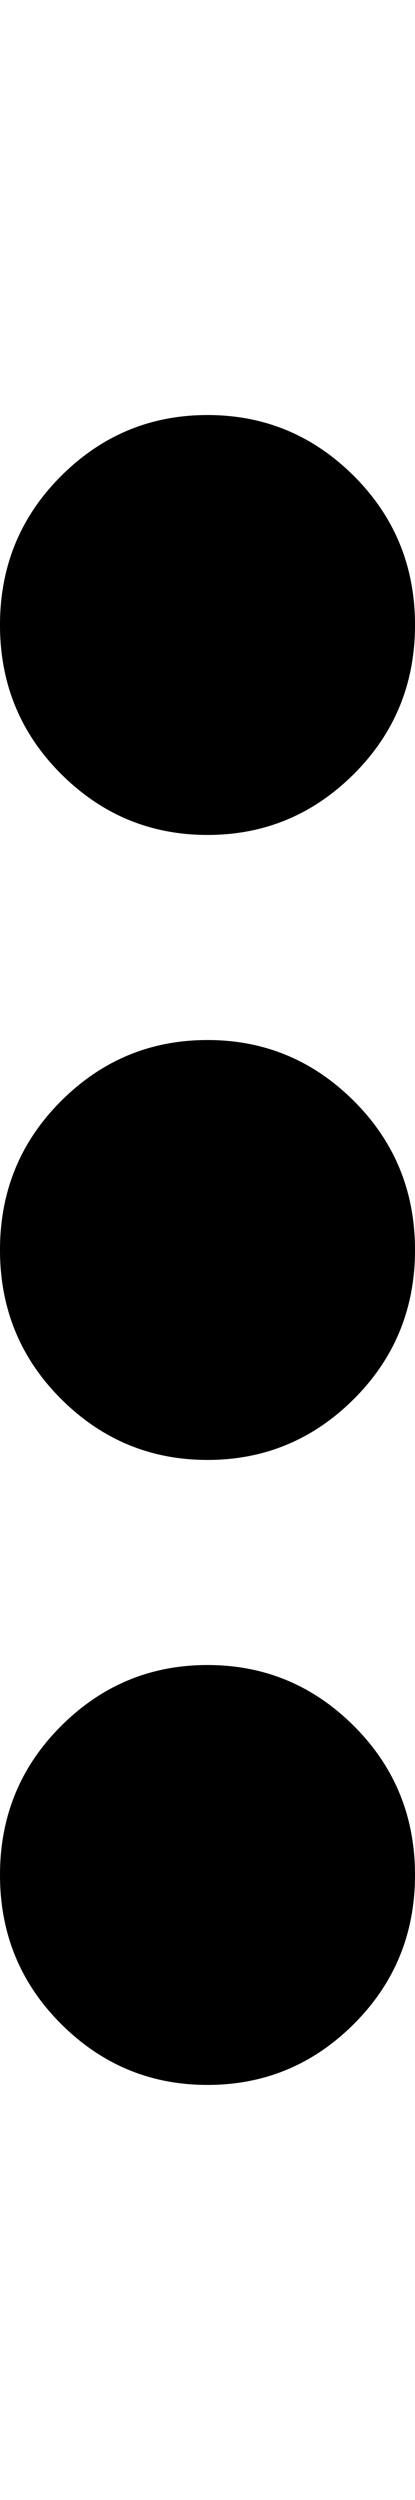<svg xmlns="http://www.w3.org/2000/svg" viewBox="0 0 85 512"><path d="M42.5 171q-17.5 0-30-12.5t-12.5-30.5 12.5-30.5 30-12.5 30 12.5 12.5 30.5-12.5 30.5-30 12.5zm0 42q17.5 0 30 12.5t12.5 30.5-12.5 30.5-30 12.5-30-12.5-12.5-30.5 12.5-30.5 30-12.5zm0 128q17.5 0 30 12.5t12.5 30.5-12.5 30.5-30 12.5-30-12.5-12.5-30.5 12.5-30.5 30-12.5z"/></svg>